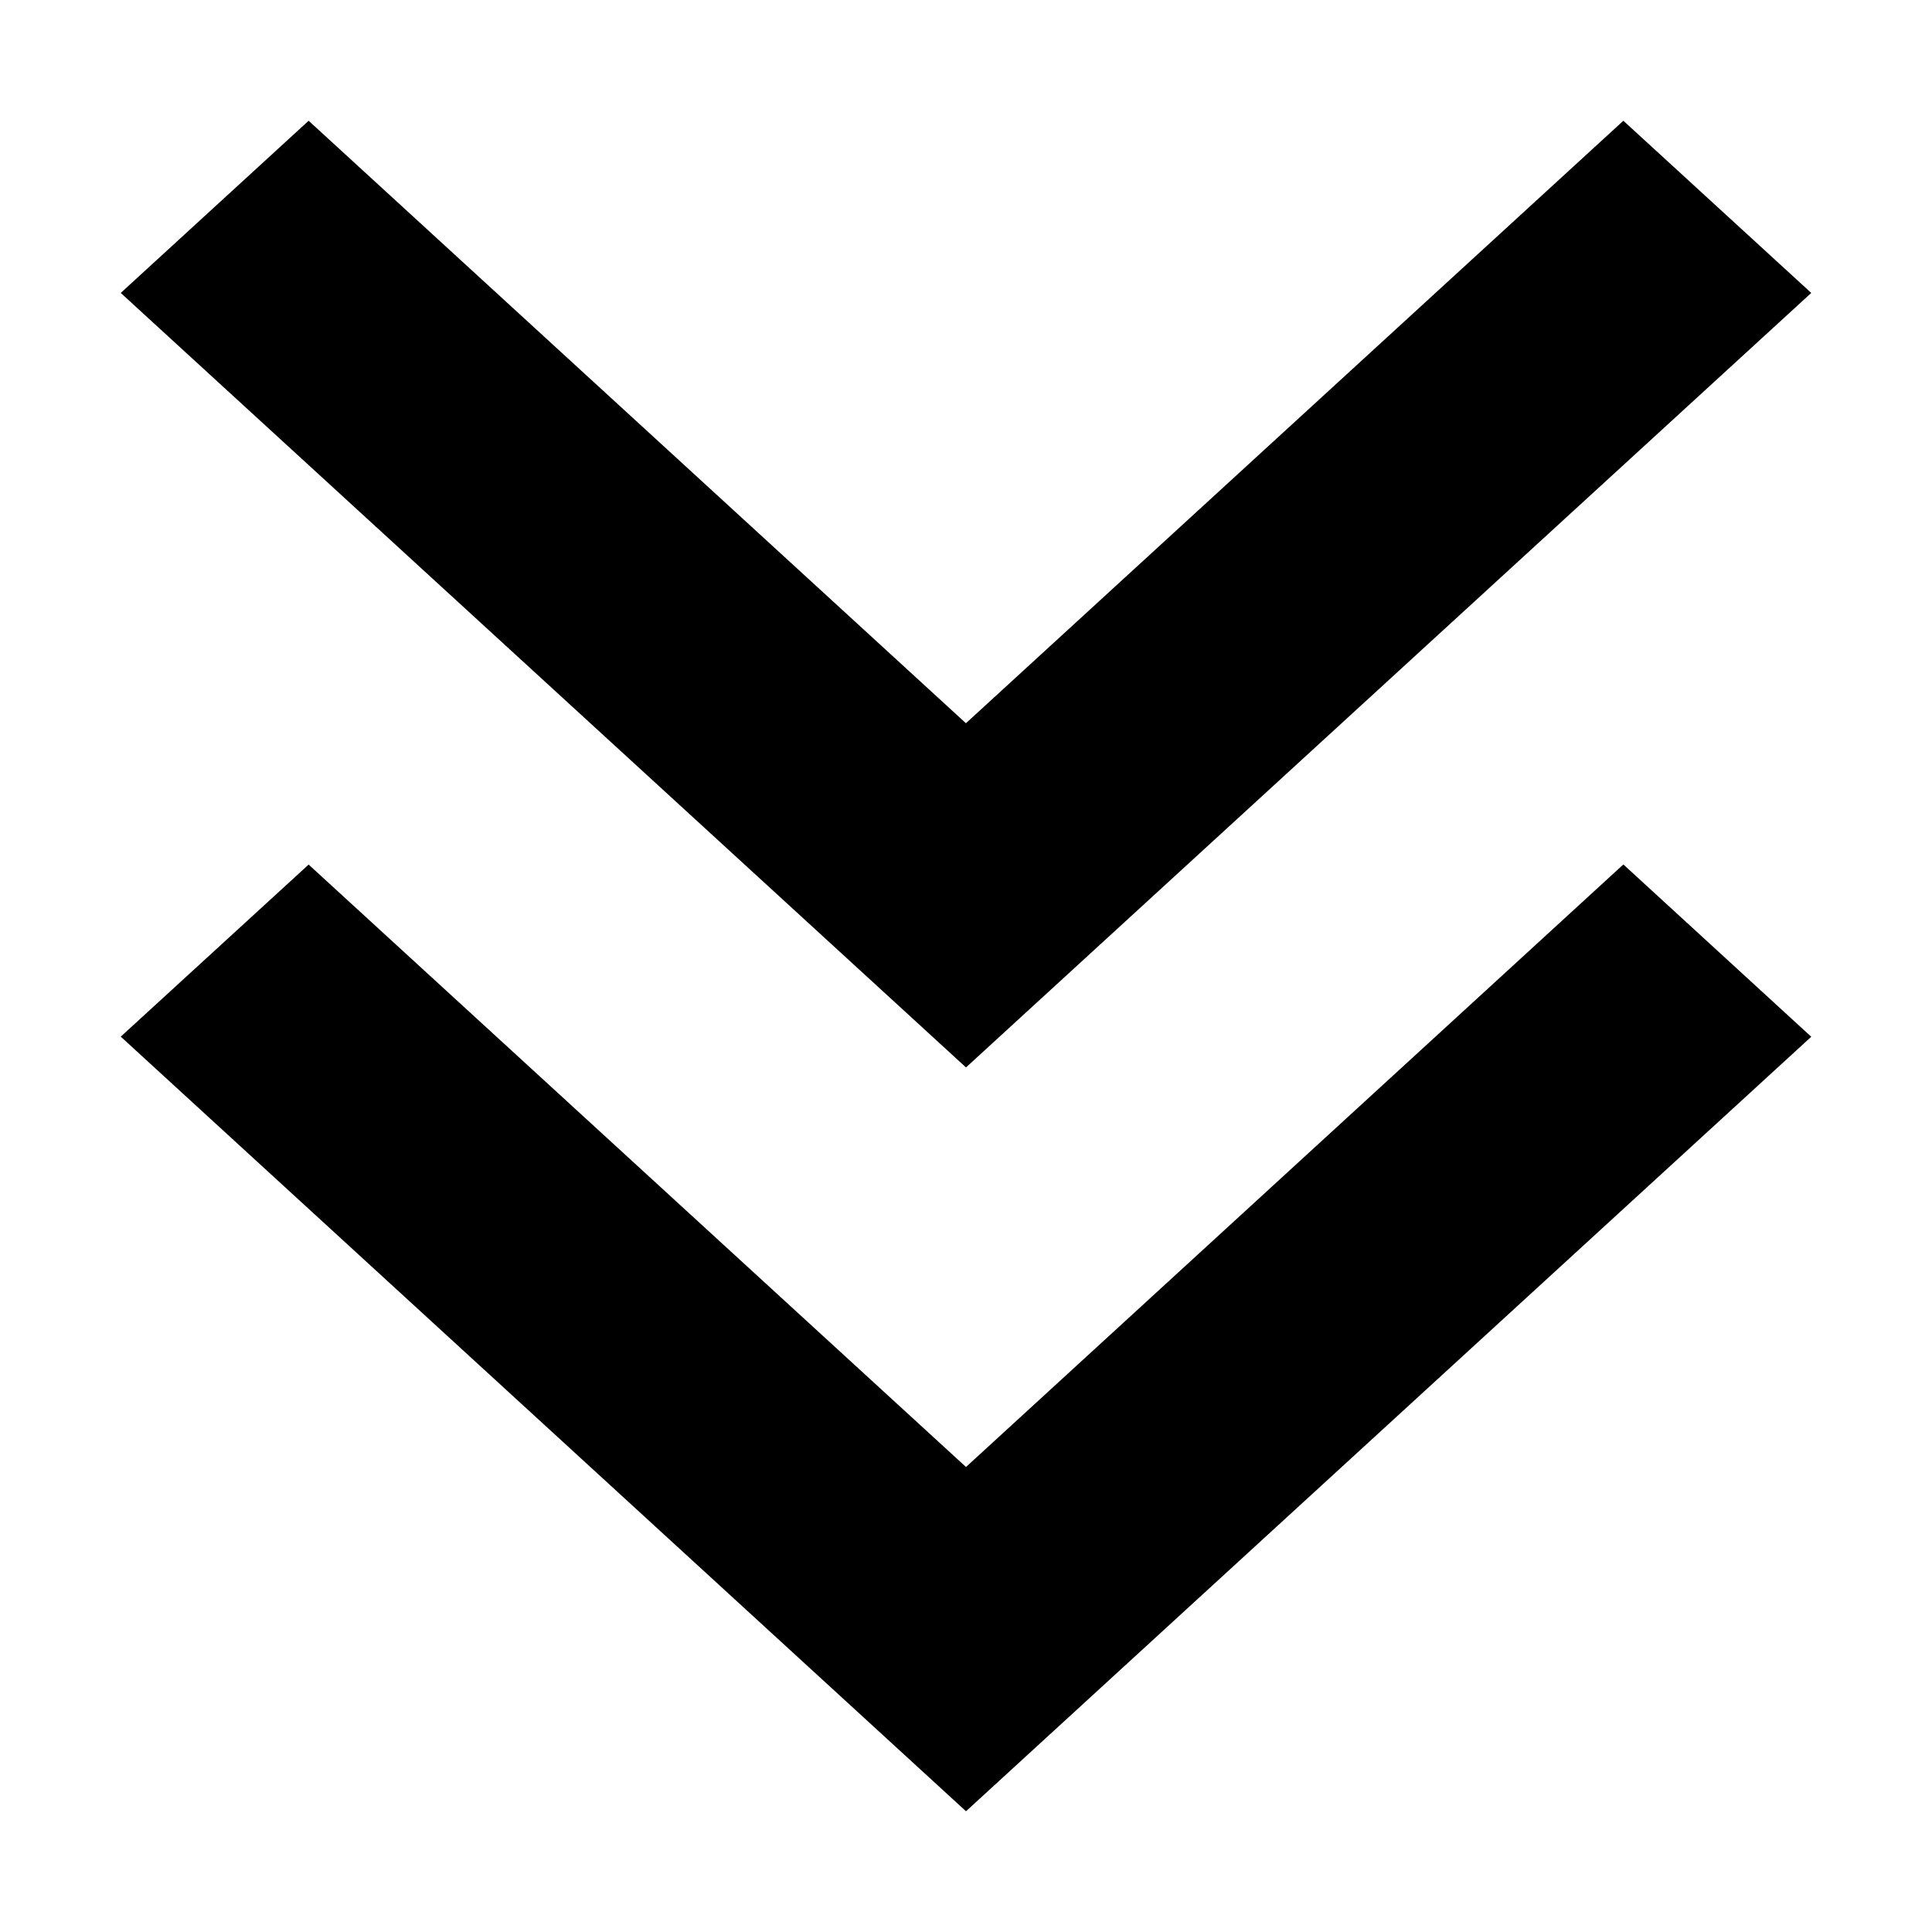 <?xml version="1.0" standalone="no"?><!DOCTYPE svg PUBLIC "-//W3C//DTD SVG 1.1//EN" "http://www.w3.org/Graphics/SVG/1.1/DTD/svg11.dtd"><svg class="icon" width="200px" height="200.00px" viewBox="0 0 1024 1024" version="1.1" xmlns="http://www.w3.org/2000/svg"><path d="M512 777.536l348.416-319.36L960 549.504 512 960 64 549.44 163.584 458.24 512 777.536z m0-394.24L860.416 64 960 155.264 512 565.76 64 155.264 163.584 64 512 383.36z"  /></svg>